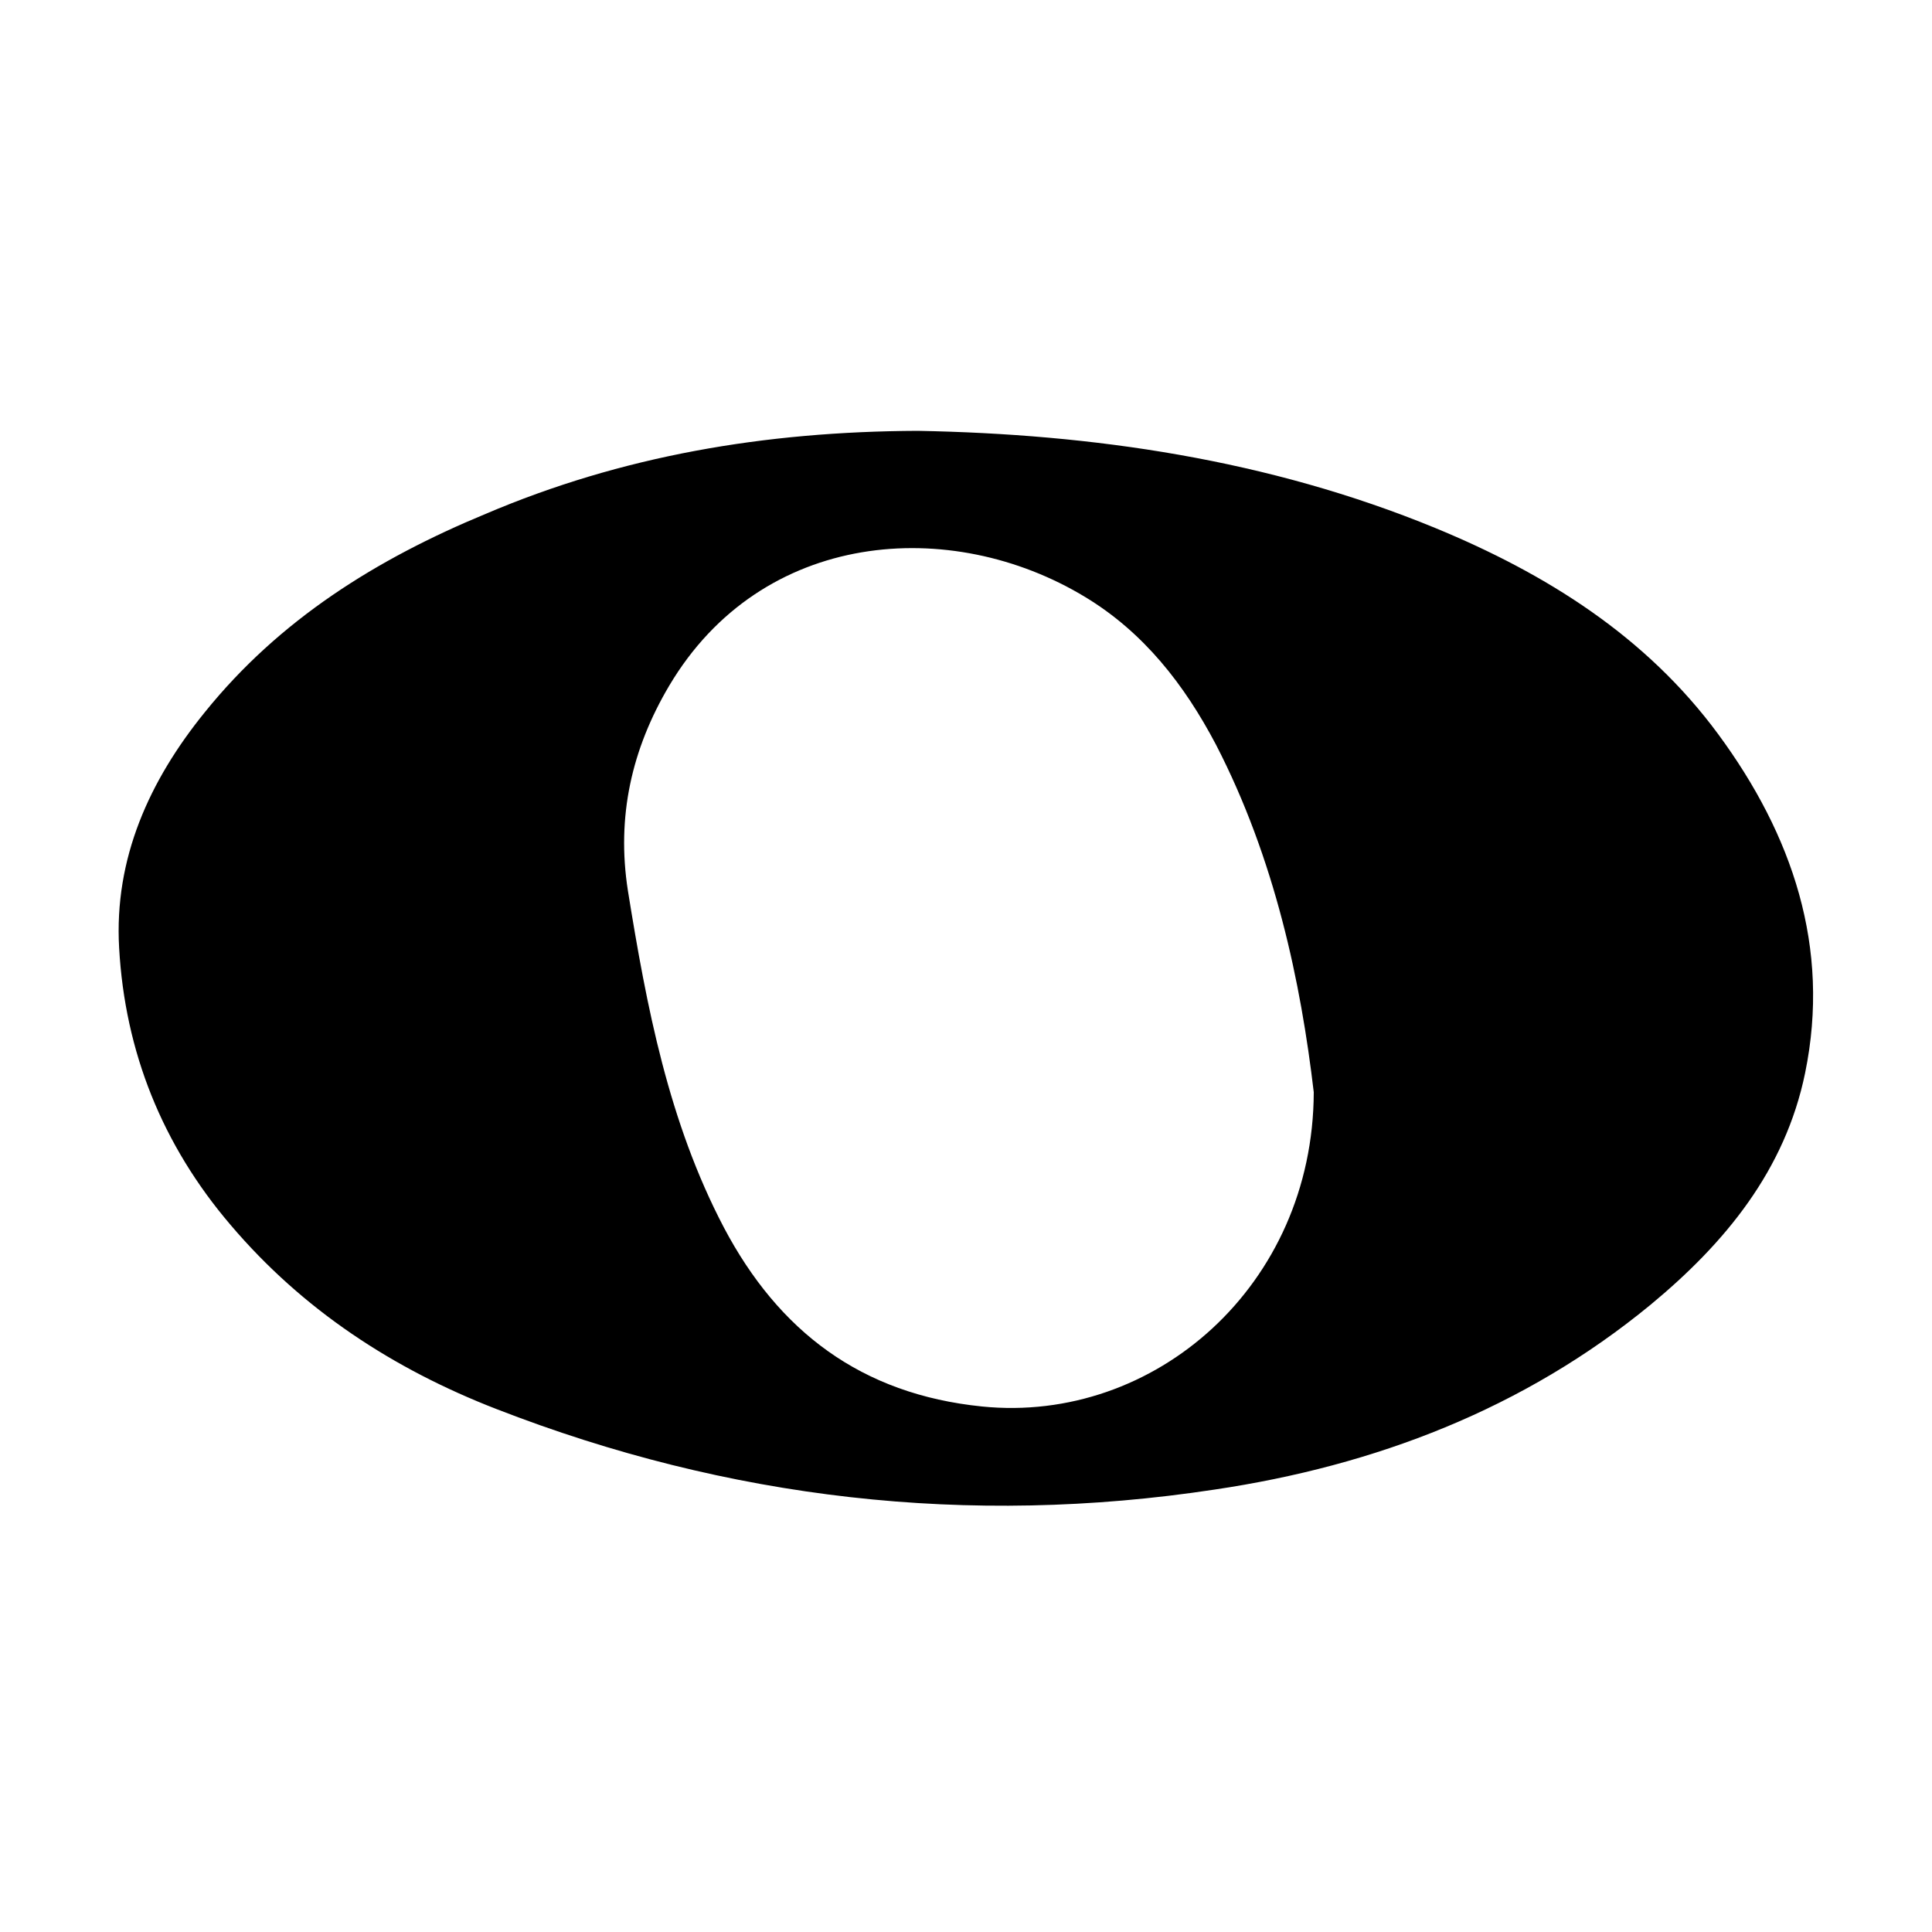 <?xml version="1.0" encoding="utf-8"?>
<!-- Generator: Adobe Illustrator 24.1.0, SVG Export Plug-In . SVG Version: 6.00 Build 0)  -->
<svg version="1.1" id="Layer_1" xmlns="http://www.w3.org/2000/svg" xmlns:xlink="http://www.w3.org/1999/xlink" x="0px" y="0px"
	 viewBox="0 0 300 300" style="enable-background:new 0 0 300 300;" xml:space="preserve">
<style type="text/css">
	.st0{fill:none;}
	.st1{fill-rule:evenodd;clip-rule:evenodd;}
</style>
<g>
	<g>
		<path class="st0" d="M150,299.9c-49,0-98.1,0-147.1,0.1c-2.4,0-2.9-0.5-2.9-2.9C0.1,199,0.1,101,0,2.9C0,0.5,0.5,0,2.9,0
			C101,0.1,199,0.1,297.1,0c2.4,0,2.9,0.5,2.9,2.9c-0.1,98.1-0.1,196.1,0,294.2c0,2.4-0.5,2.9-2.9,2.9
			C248.1,299.9,199,299.9,150,299.9z M142.5,66.9c-23.8,0.1-46,4-67.2,12.8c-16.8,7-32,16.5-43.6,30.8
			c-8.6,10.6-14.1,22.7-13.3,36.6c1,16.2,6.8,30.6,17.3,43c11.2,13.2,25.4,22.4,41.3,28.6c36,14,73.3,18.3,111.5,12.5
			c24.9-3.8,48-12.5,67.7-28.7c11.6-9.5,21-20.9,24-36c4-19.6-2-37-13.5-52.6c-11.2-15.2-26.7-24.9-43.9-32
			C196.9,71.2,169.6,67.4,142.5,66.9z"/>
		<path class="st1" d="M142.5,66.9c27.1,0.5,54.4,4.4,80.4,15.1c17.2,7.1,32.7,16.8,43.9,32c11.5,15.6,17.5,33.1,13.5,52.6
			c-3.1,15.1-12.4,26.4-24,36c-19.7,16.2-42.8,25-67.7,28.7c-38.2,5.8-75.5,1.5-111.5-12.5c-16-6.2-30.1-15.4-41.3-28.6
			c-10.6-12.4-16.4-26.9-17.3-43c-0.8-13.9,4.7-26,13.3-36.6c11.6-14.4,26.7-23.8,43.6-30.8C96.5,70.8,118.7,67,142.5,66.9z
			 M204,169.6c-2-17-6-36.2-15.2-54c-4.9-9.3-11.2-17.4-20.3-22.9c-20.8-12.6-50.2-10.5-64.6,13.8c-5.8,9.8-8.2,20.3-6.4,31.8
			c2.9,18,6.3,35.9,14.9,52.3c8.5,16.1,21.3,25.9,40.1,27.8C179.3,221.1,203.9,199.6,204,169.6z"/>
		<path class="st0" d="M204,169.6c-0.1,29.9-24.7,51.5-51.5,48.7c-18.7-1.9-31.5-11.7-40.1-27.8c-8.7-16.3-12-34.3-14.9-52.3
			c-1.9-11.4,0.5-22,6.4-31.8c14.4-24.2,43.7-26.3,64.6-13.8c9.1,5.5,15.5,13.6,20.3,22.9C198,133.4,202,152.6,204,169.6z"/>
	</g>
</g>
</svg>
